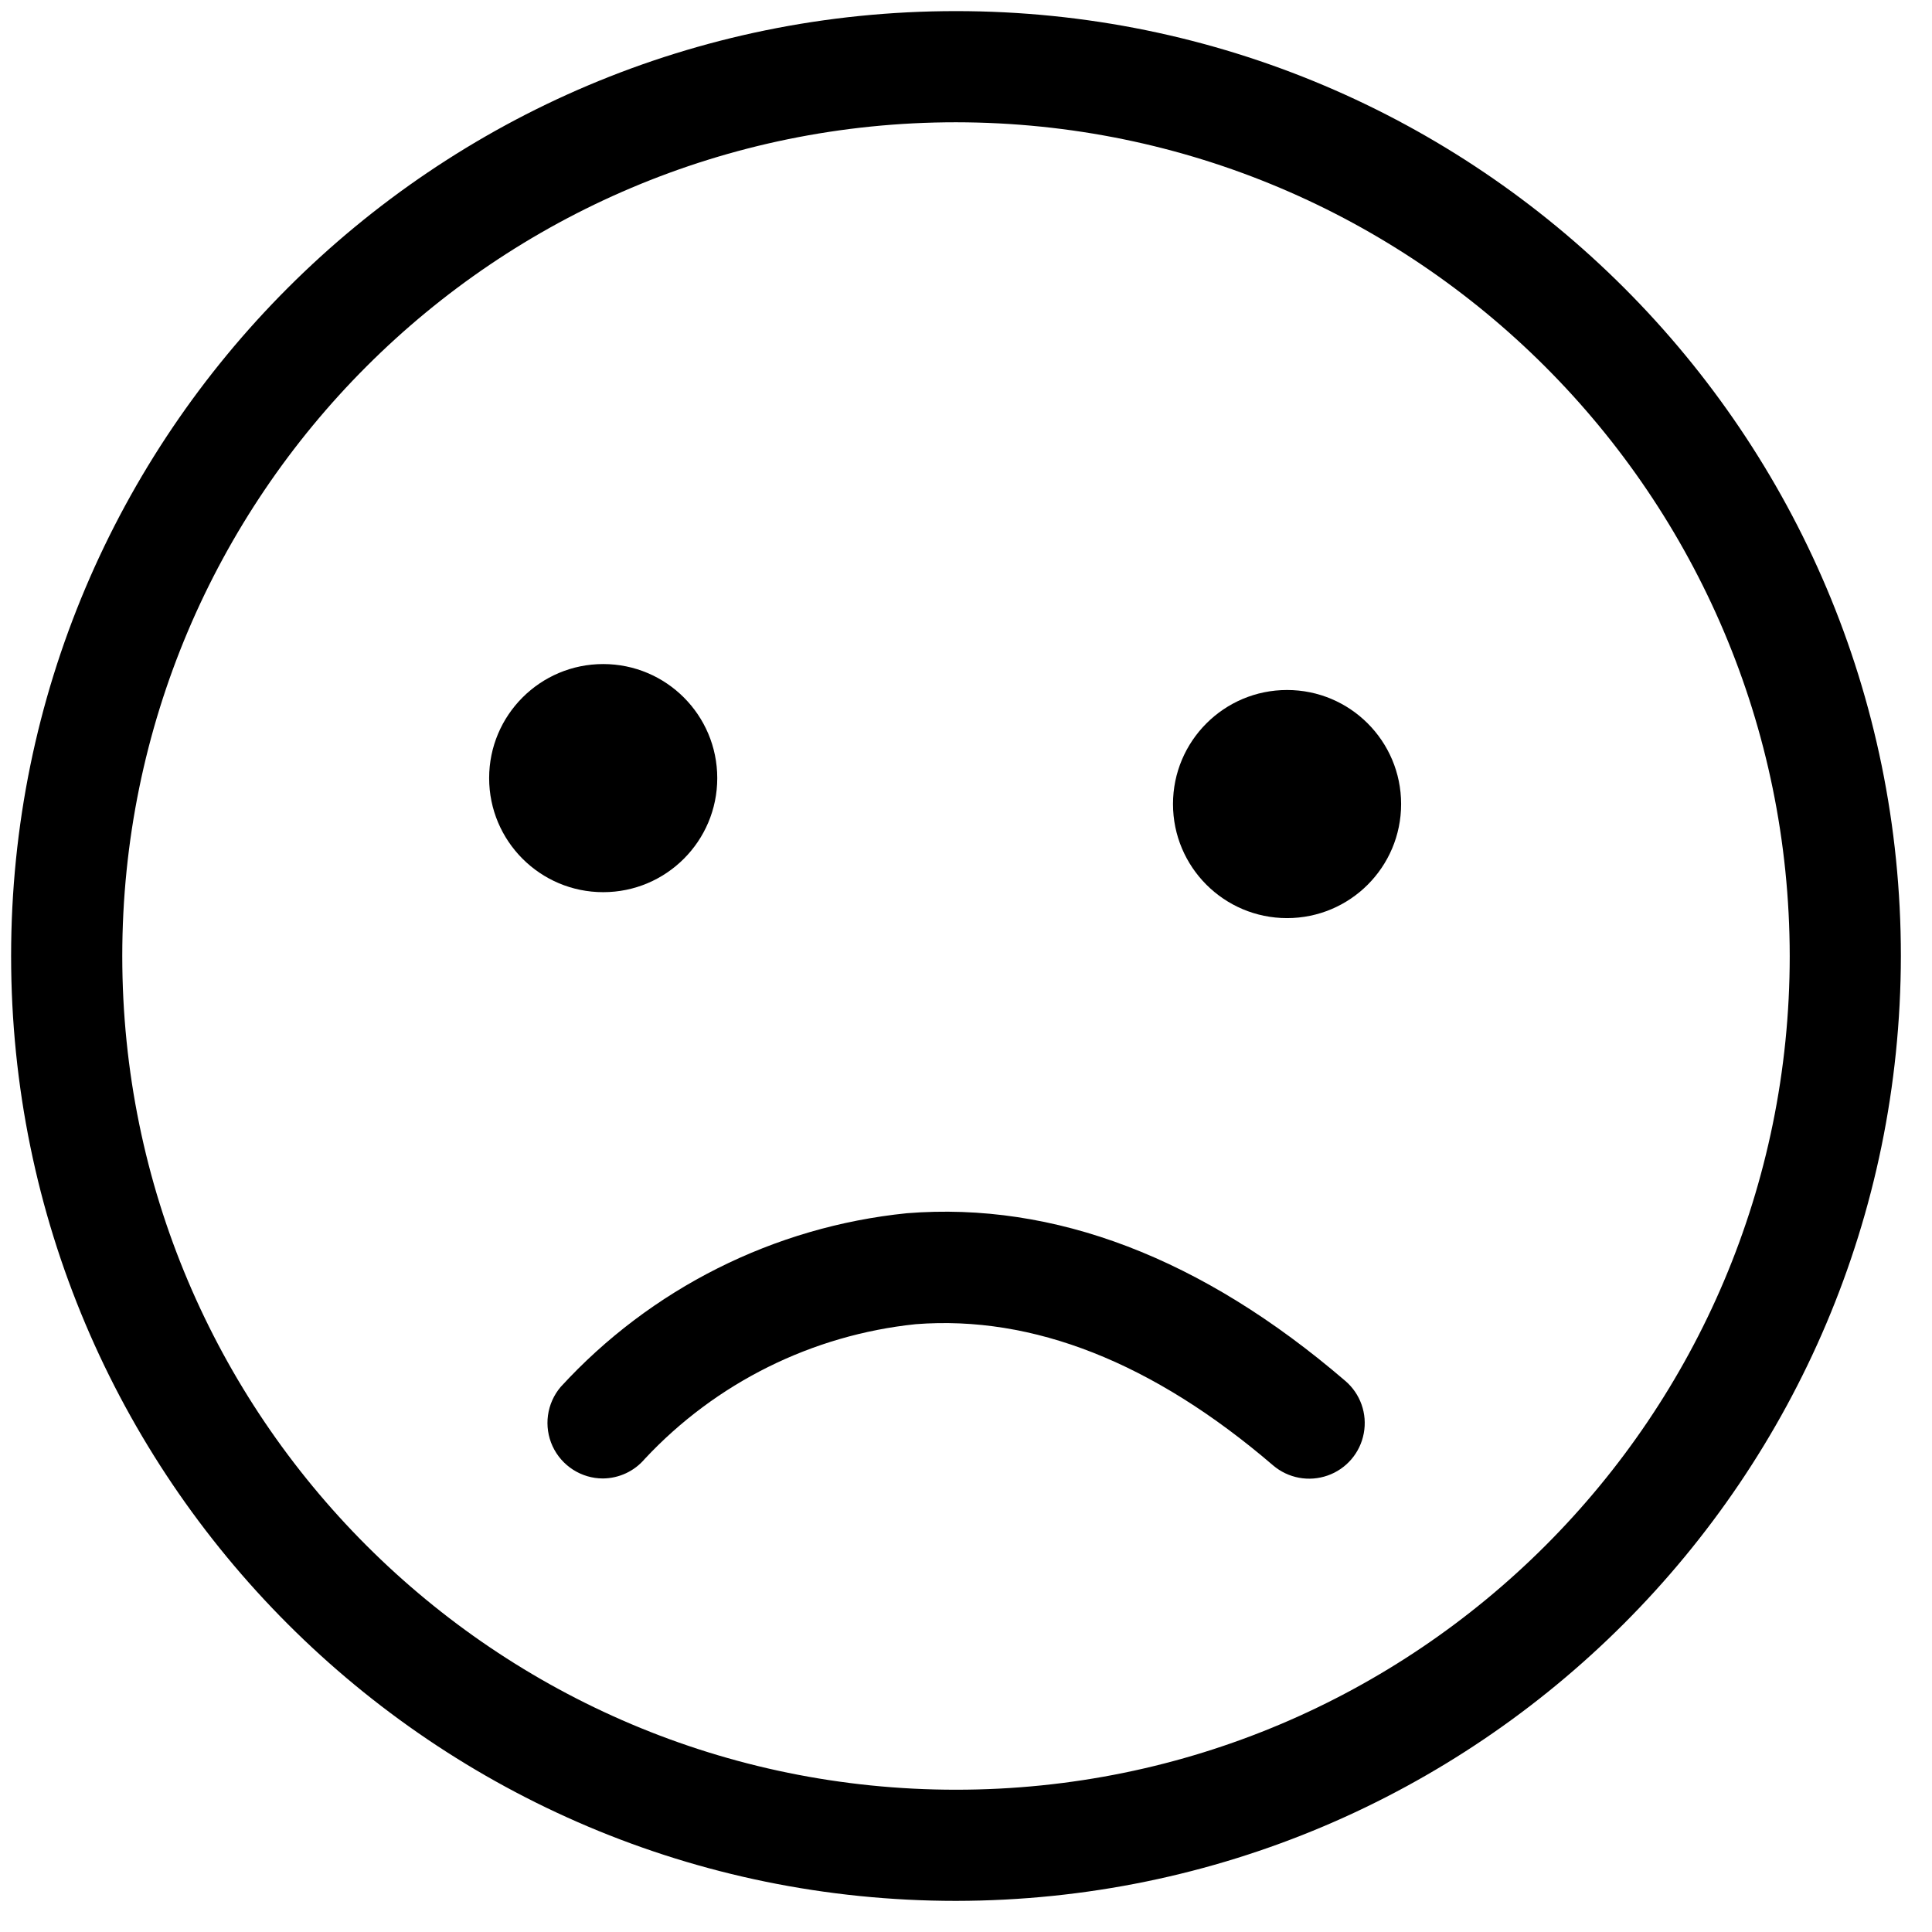 <?xml version="1.0" encoding="UTF-8"?>
<svg width="28px" height="28px" viewBox="0 0 28 28" version="1.1" xmlns="http://www.w3.org/2000/svg" xmlns:xlink="http://www.w3.org/1999/xlink">
    <title>5294566C-F014-420F-98BB-9D5431ABD9A5</title>
    <g id="Design" stroke="none" stroke-width="1" fill="none" fill-rule="evenodd">
        <g id="Extension-Doorhanger-Form" transform="translate(-92, -349)" fill="#000000" fill-rule="nonzero">
            <g id="Group-27" transform="translate(20, 79)">
                <g id="Group-20" transform="translate(19, 47)">
                    <g id="Group-22" transform="translate(1, 194)">
                        <g id="Group-21" transform="translate(0, 23)">
                            <g id="icon-face-2" transform="translate(52, 6)">
                                <path d="M13.855,27.549 C6.292,27.549 0.161,21.418 0.161,13.855 C0.161,6.292 6.292,0.161 13.855,0.161 C21.418,0.161 27.549,6.292 27.549,13.855 C27.54,21.414 21.414,27.54 13.855,27.549 L13.855,27.549 Z M13.855,1.772 C7.182,1.772 1.772,7.182 1.772,13.855 C1.772,20.528 7.182,25.938 13.855,25.938 C20.528,25.938 25.938,20.528 25.938,13.855 C25.931,7.185 20.525,1.779 13.855,1.772 Z" id="Shape"></path>
                                <circle id="Oval" cx="8.742" cy="11.277" r="1.653"></circle>
                                <circle id="Oval" cx="18.653" cy="11.653" r="1.653"></circle>
                                <path d="M8.738,21.427 C8.425,21.427 8.14,21.244 8.008,20.959 C7.877,20.674 7.923,20.339 8.126,20.1 C9.433,18.674 11.219,17.778 13.143,17.583 C15.279,17.412 17.419,18.228 19.497,20.013 C19.716,20.2 19.818,20.489 19.765,20.772 C19.713,21.055 19.513,21.289 19.242,21.384 C18.971,21.48 18.669,21.424 18.45,21.237 C16.71,19.745 14.97,19.059 13.272,19.191 C11.77,19.347 10.375,20.04 9.344,21.144 C9.193,21.322 8.972,21.425 8.738,21.427 L8.738,21.427 Z" id="Path"></path>
                            </g>
                        </g>
                    </g>
                </g>
            </g>
        </g>
    </g>
</svg>